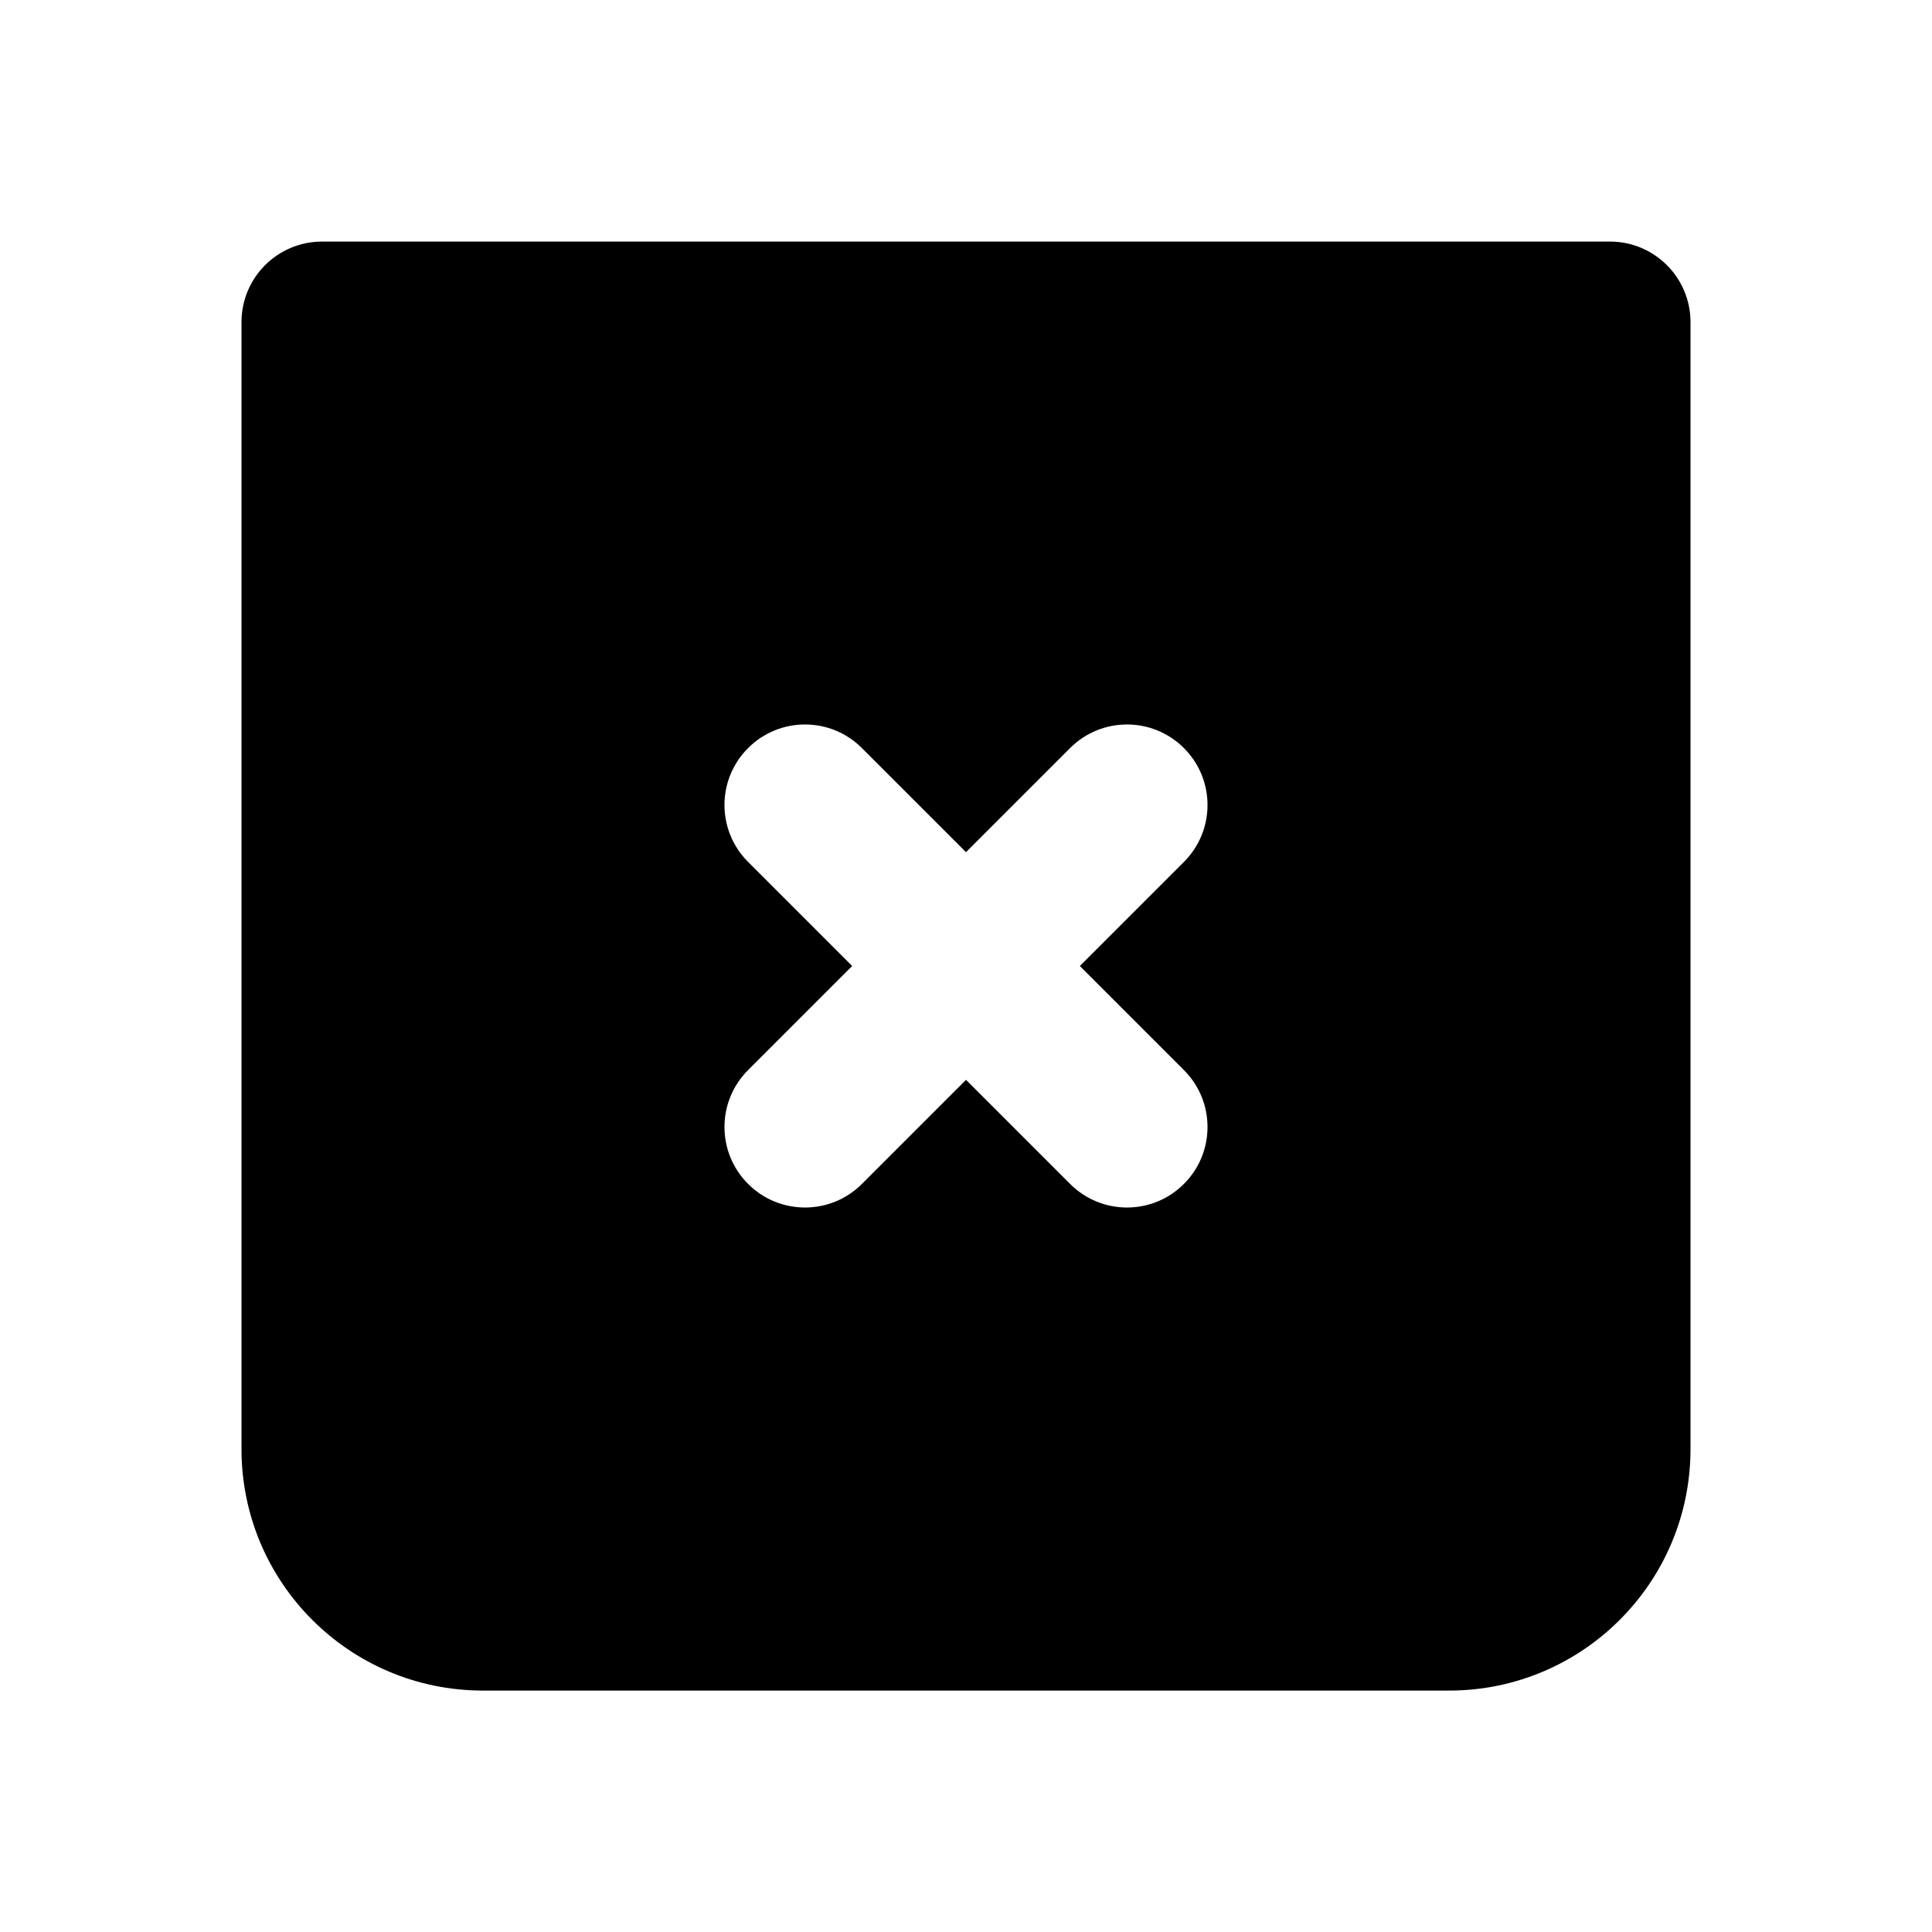 
                <svg 
                xmlns="http://www.w3.org/2000/svg" 
                height="120" 
                width="120" 
                fill="#000000" 
                viewBox="0 0 24 24"
                >
                <path fill-rule="evenodd" clip-rule="evenodd" d="M3 4.001C3 3.449 3.448 3.001 4 3.001H20C20.552 3.001 21 3.449 21 4.001V18.001C21 19.658 19.657 21.001 18 21.001H6C4.343 21.001 3 19.658 3 18.001V4.001ZM9.293 9.293C9.683 8.902 10.317 8.902 10.707 9.293L12 10.586L13.293 9.293C13.683 8.902 14.317 8.902 14.707 9.293C15.098 9.683 15.098 10.317 14.707 10.707L13.414 12L14.707 13.293C15.098 13.683 15.098 14.317 14.707 14.707C14.317 15.098 13.683 15.098 13.293 14.707L12 13.414L10.707 14.707C10.317 15.098 9.683 15.098 9.293 14.707C8.902 14.317 8.902 13.683 9.293 13.293L10.586 12L9.293 10.707C8.902 10.317 8.902 9.683 9.293 9.293Z"></path>

                </svg>